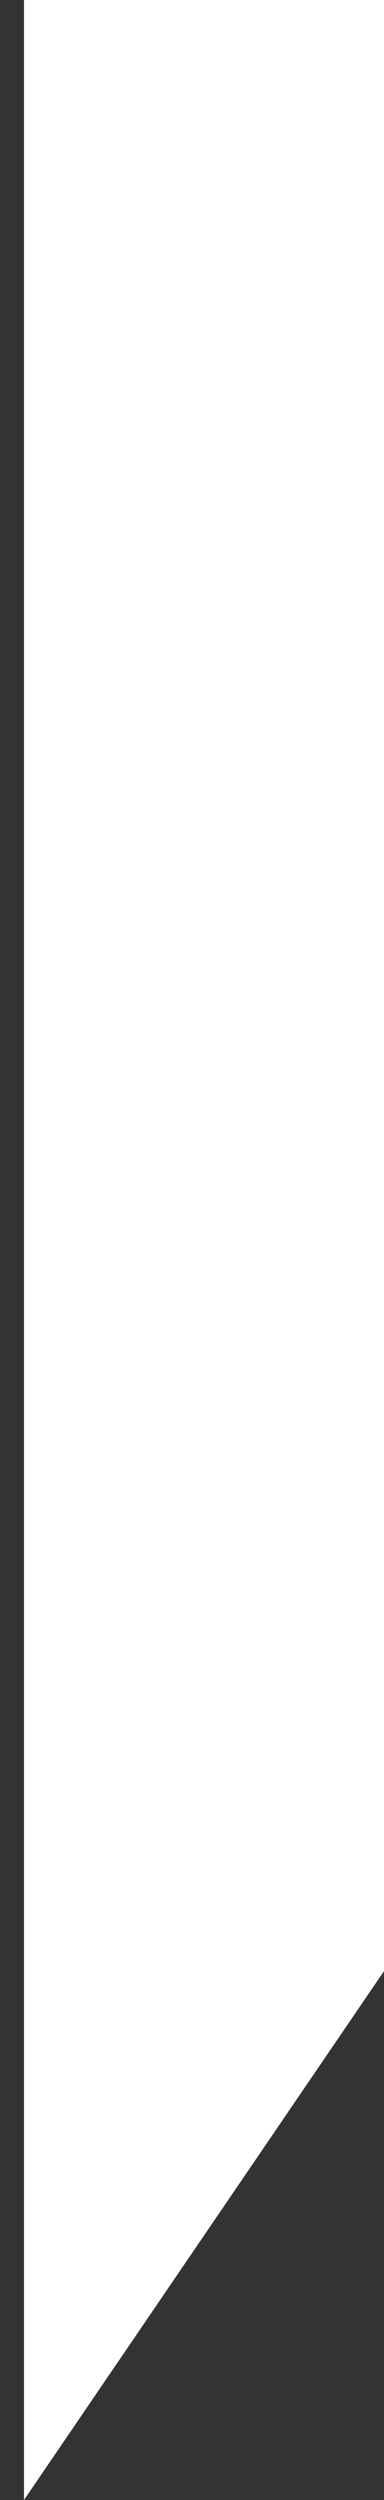<svg width="8" height="52" viewBox="0 0 8 52" fill="none" xmlns="http://www.w3.org/2000/svg">
<rect x="0" y="0" width="8" height="52" fill="#333333" stroke="none"/>
<path id="Vector 2613" d="M8 40.999L0.5 51.999V-0.001H8V40.999Z" fill="white"/>
</svg>
